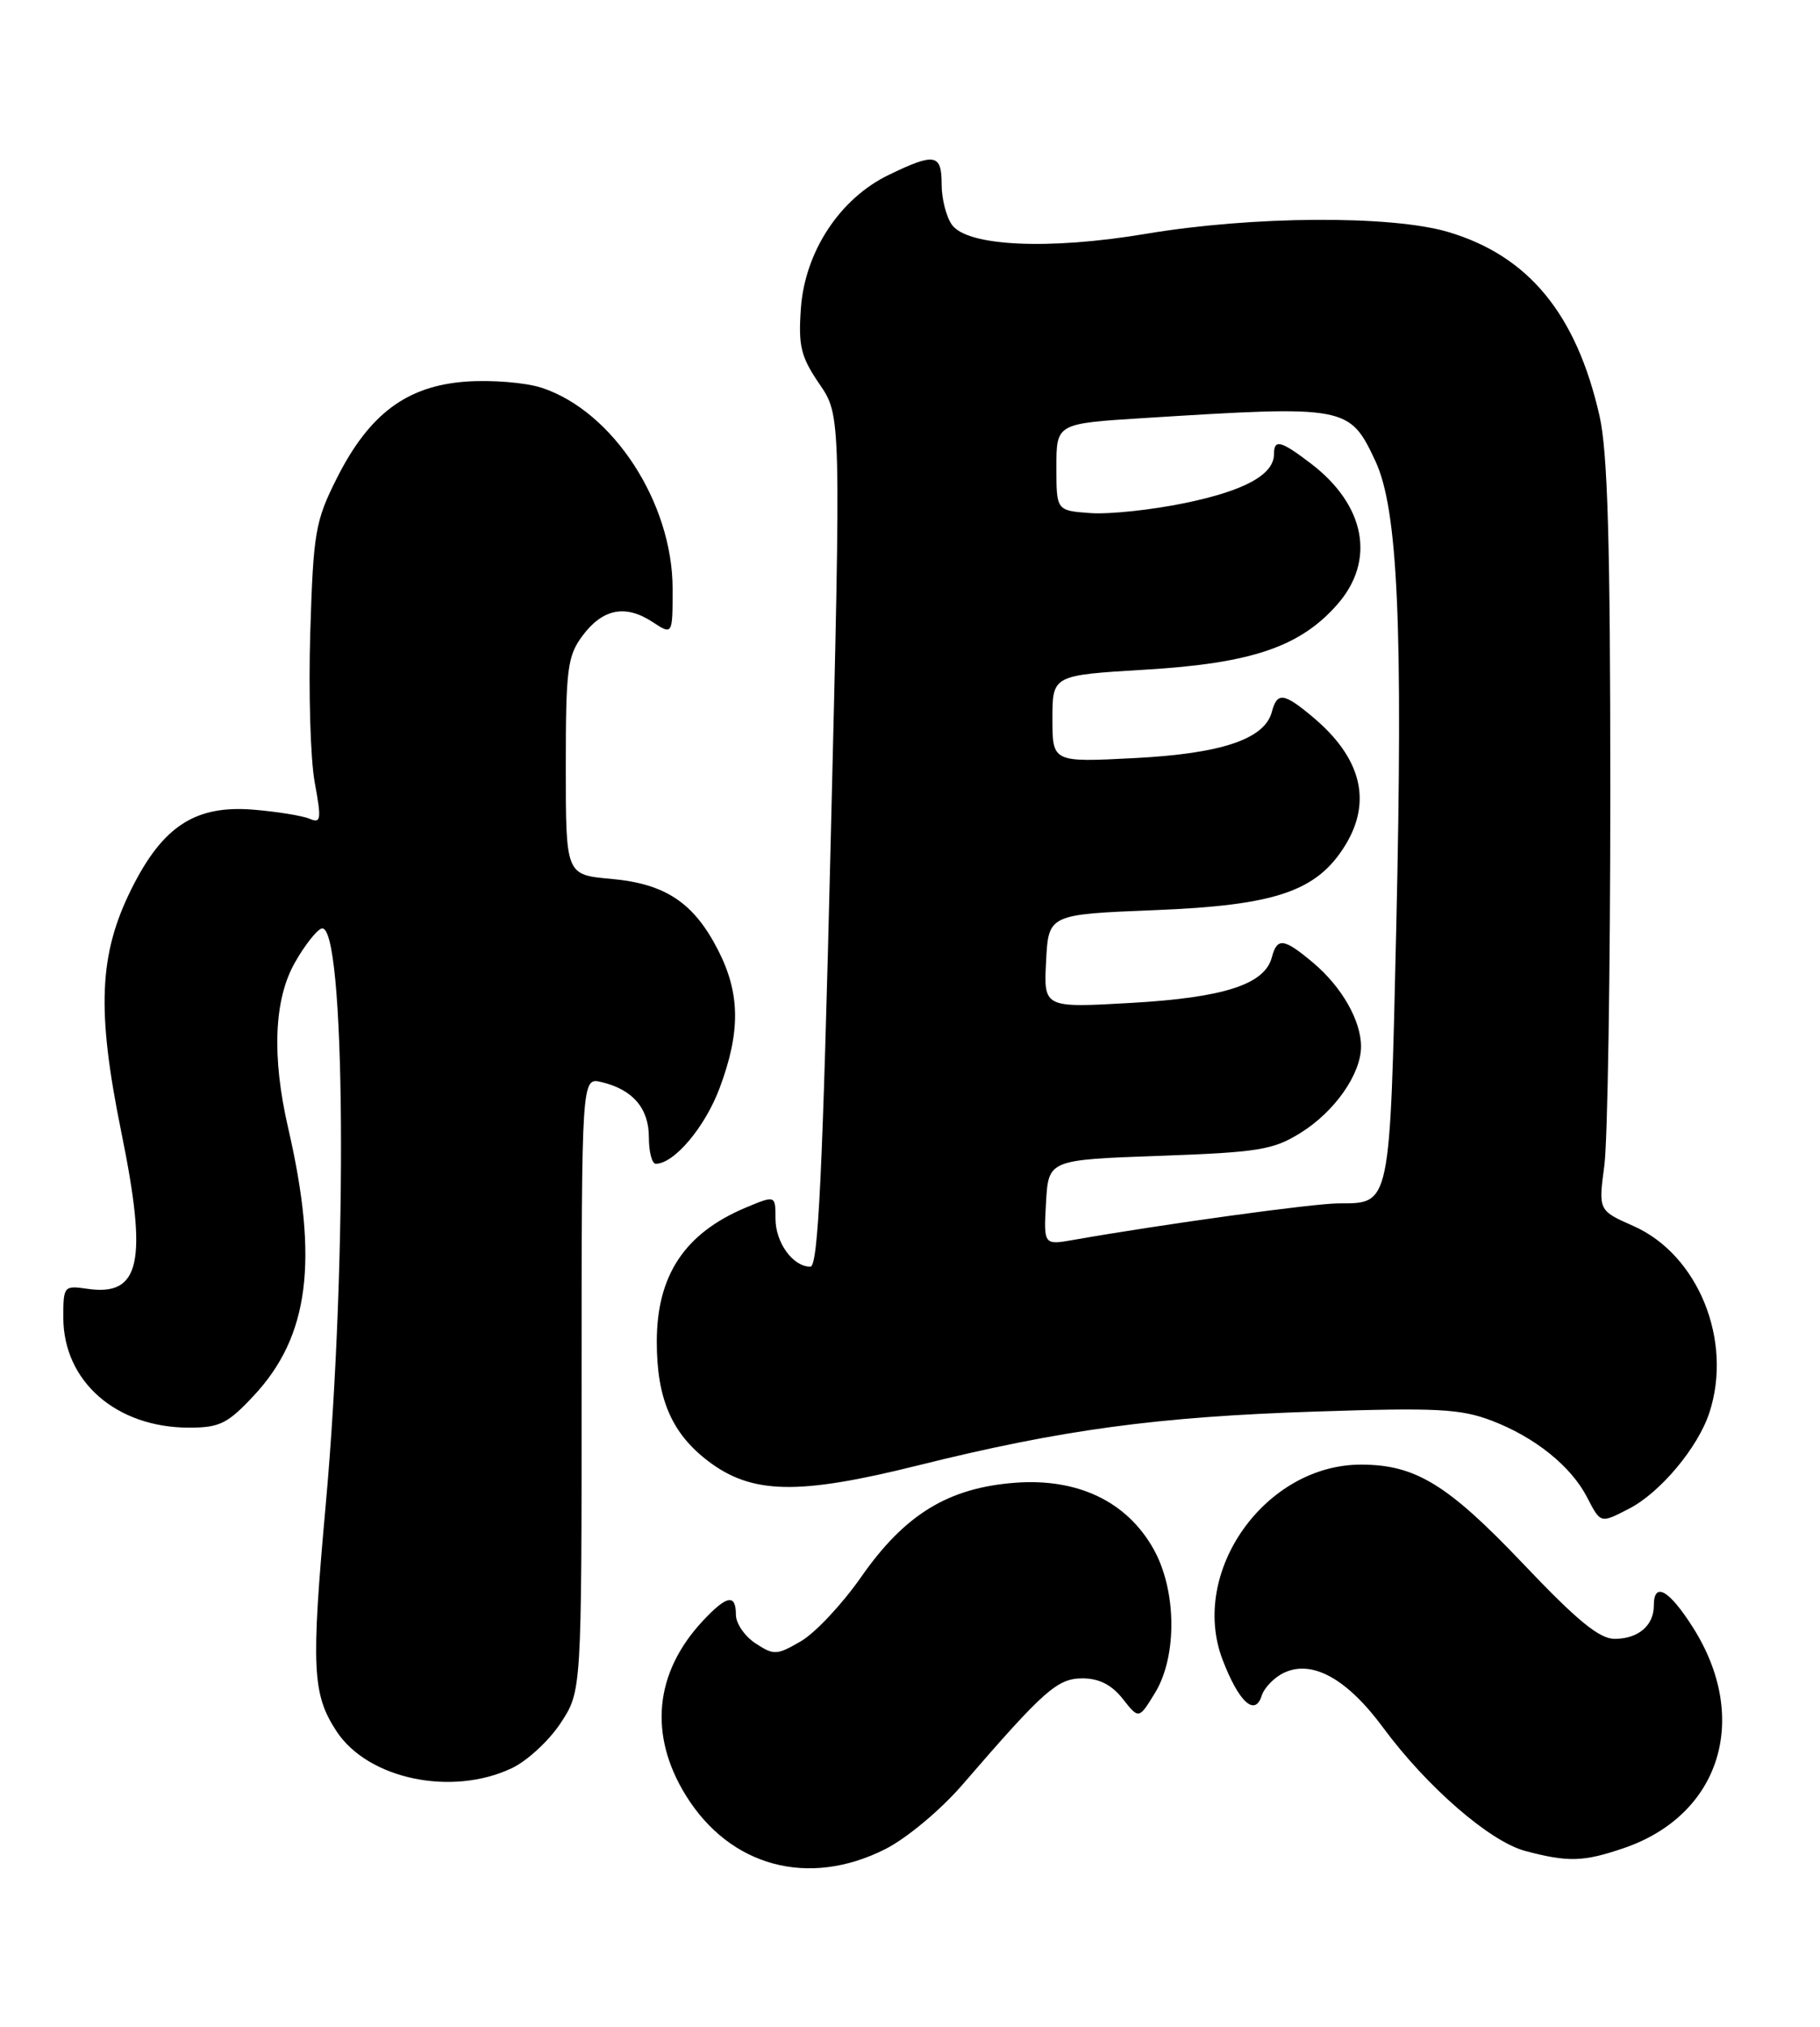 <?xml version="1.0" encoding="UTF-8" standalone="no"?>
<!DOCTYPE svg PUBLIC "-//W3C//DTD SVG 1.1//EN" "http://www.w3.org/Graphics/SVG/1.1/DTD/svg11.dtd" >
<svg xmlns="http://www.w3.org/2000/svg" xmlns:xlink="http://www.w3.org/1999/xlink" version="1.1" viewBox="0 0 230 256">
 <g >
 <path fill="currentColor"
d=" M 111.89 233.56 C 114.59 232.19 118.87 228.62 121.61 225.45 C 131.96 213.47 133.62 212.00 136.81 212.00 C 138.89 212.00 140.50 212.82 141.89 214.59 C 143.92 217.17 143.92 217.17 145.96 213.84 C 148.81 209.17 148.70 200.79 145.73 195.58 C 142.35 189.63 136.17 186.70 128.29 187.29 C 119.83 187.93 114.34 191.29 108.83 199.19 C 106.45 202.60 103.03 206.25 101.23 207.30 C 98.18 209.08 97.80 209.10 95.48 207.58 C 94.12 206.69 93.00 205.06 93.00 203.98 C 93.00 201.28 91.85 201.49 88.81 204.75 C 82.71 211.28 81.95 219.15 86.67 226.78 C 92.25 235.80 102.19 238.47 111.89 233.56 Z  M 205.18 233.45 C 217.40 229.29 221.24 217.08 213.95 205.58 C 210.92 200.80 209.00 199.73 209.00 202.80 C 209.00 205.33 207.04 207.00 204.05 207.01 C 202.12 207.01 199.30 204.70 192.50 197.54 C 182.96 187.50 178.87 185.00 171.99 185.00 C 159.89 185.00 150.27 198.55 154.50 209.64 C 156.54 214.98 158.59 216.87 159.44 214.20 C 159.77 213.16 161.07 211.83 162.33 211.26 C 165.89 209.64 170.26 212.08 174.79 218.22 C 180.32 225.71 188.28 232.61 192.75 233.80 C 198.17 235.24 200.10 235.18 205.18 233.45 Z  M 64.69 223.34 C 66.61 222.43 69.38 219.88 70.84 217.66 C 73.50 213.63 73.50 213.63 73.50 174.86 C 73.50 136.09 73.50 136.09 76.00 136.68 C 79.96 137.61 82.00 139.99 82.00 143.65 C 82.00 145.49 82.39 147.00 82.87 147.00 C 85.19 147.00 89.09 142.38 90.94 137.44 C 93.60 130.33 93.55 125.49 90.75 120.02 C 87.68 114.01 84.08 111.62 77.19 111.01 C 71.50 110.50 71.50 110.50 71.50 96.82 C 71.50 84.49 71.71 82.87 73.60 80.32 C 76.15 76.89 79.03 76.32 82.44 78.55 C 85.00 80.23 85.00 80.23 85.00 74.37 C 85.00 63.51 77.48 51.96 68.48 48.99 C 66.45 48.32 62.14 47.97 58.91 48.20 C 51.40 48.74 46.65 52.29 42.56 60.42 C 39.84 65.83 39.60 67.23 39.21 79.87 C 38.98 87.37 39.23 95.89 39.77 98.81 C 40.64 103.54 40.57 104.04 39.12 103.42 C 38.23 103.04 35.02 102.52 32.00 102.27 C 24.70 101.68 20.58 104.34 16.64 112.23 C 12.49 120.52 12.19 127.59 15.33 143.00 C 18.69 159.46 17.75 163.78 11.01 162.79 C 8.08 162.36 8.00 162.46 8.00 166.42 C 8.01 174.49 14.69 180.33 23.90 180.33 C 27.76 180.33 28.77 179.83 32.09 176.27 C 39.07 168.79 40.29 159.27 36.42 142.50 C 34.33 133.45 34.62 126.23 37.27 121.58 C 38.49 119.42 40.01 117.49 40.63 117.29 C 43.65 116.29 43.97 158.96 41.17 190.00 C 39.30 210.68 39.46 214.00 42.52 218.67 C 46.48 224.72 57.08 226.95 64.69 223.34 Z  M 205.90 190.55 C 209.82 188.52 214.56 182.86 216.01 178.47 C 219.02 169.35 214.61 158.48 206.42 154.86 C 201.99 152.90 201.99 152.90 202.75 147.20 C 203.16 144.07 203.50 122.83 203.50 100.00 C 203.50 68.50 203.17 57.05 202.13 52.50 C 199.20 39.64 193.16 32.31 183.00 29.30 C 175.78 27.17 158.26 27.27 144.79 29.54 C 132.56 31.59 122.29 31.12 120.31 28.41 C 119.59 27.42 119.00 25.13 119.00 23.31 C 119.00 19.42 118.15 19.27 112.30 22.10 C 106.13 25.08 101.71 31.81 101.21 38.97 C 100.87 43.72 101.21 45.07 103.55 48.50 C 106.29 52.50 106.29 52.50 104.98 106.25 C 103.96 148.26 103.40 160.00 102.41 160.00 C 100.20 160.00 98.00 156.96 98.00 153.92 C 98.00 150.97 98.00 150.97 94.26 152.53 C 86.53 155.77 83.00 161.08 83.00 169.48 C 83.00 176.67 84.88 181.04 89.47 184.54 C 94.99 188.75 100.85 188.88 116.01 185.10 C 134.14 180.59 146.23 178.95 166.23 178.30 C 181.60 177.79 184.57 177.95 188.52 179.45 C 193.98 181.54 198.53 185.19 200.56 189.12 C 202.29 192.46 202.23 192.45 205.90 190.55 Z  M 132.19 151.89 C 132.50 146.50 132.50 146.50 146.50 146.00 C 159.04 145.55 160.90 145.25 164.35 143.10 C 168.66 140.43 171.99 135.68 172.00 132.20 C 172.00 128.92 169.57 124.66 165.96 121.62 C 162.25 118.50 161.40 118.38 160.73 120.91 C 159.84 124.34 154.69 126.01 142.95 126.68 C 131.89 127.31 131.89 127.31 132.20 121.41 C 132.50 115.50 132.50 115.50 146.00 114.96 C 161.28 114.35 166.46 112.57 170.04 106.71 C 173.40 101.19 172.02 95.72 165.96 90.62 C 162.25 87.50 161.40 87.38 160.73 89.91 C 159.83 93.36 154.37 95.20 143.32 95.76 C 133.00 96.29 133.00 96.29 133.00 90.79 C 133.00 85.29 133.00 85.29 144.69 84.59 C 158.16 83.79 164.30 81.71 169.01 76.34 C 173.87 70.80 172.56 63.81 165.66 58.55 C 161.86 55.65 161.00 55.43 161.00 57.35 C 161.00 59.95 157.31 61.98 149.75 63.54 C 145.56 64.41 140.18 64.98 137.81 64.81 C 133.50 64.50 133.50 64.50 133.50 59.00 C 133.50 53.50 133.50 53.50 144.50 52.81 C 170.20 51.20 170.54 51.26 173.81 58.23 C 176.66 64.31 177.32 79.02 176.45 117.17 C 175.64 152.52 175.75 152.00 169.18 152.00 C 165.98 152.01 147.01 154.62 135.69 156.61 C 131.89 157.28 131.89 157.28 132.19 151.89 Z "/>
</g>
</svg>